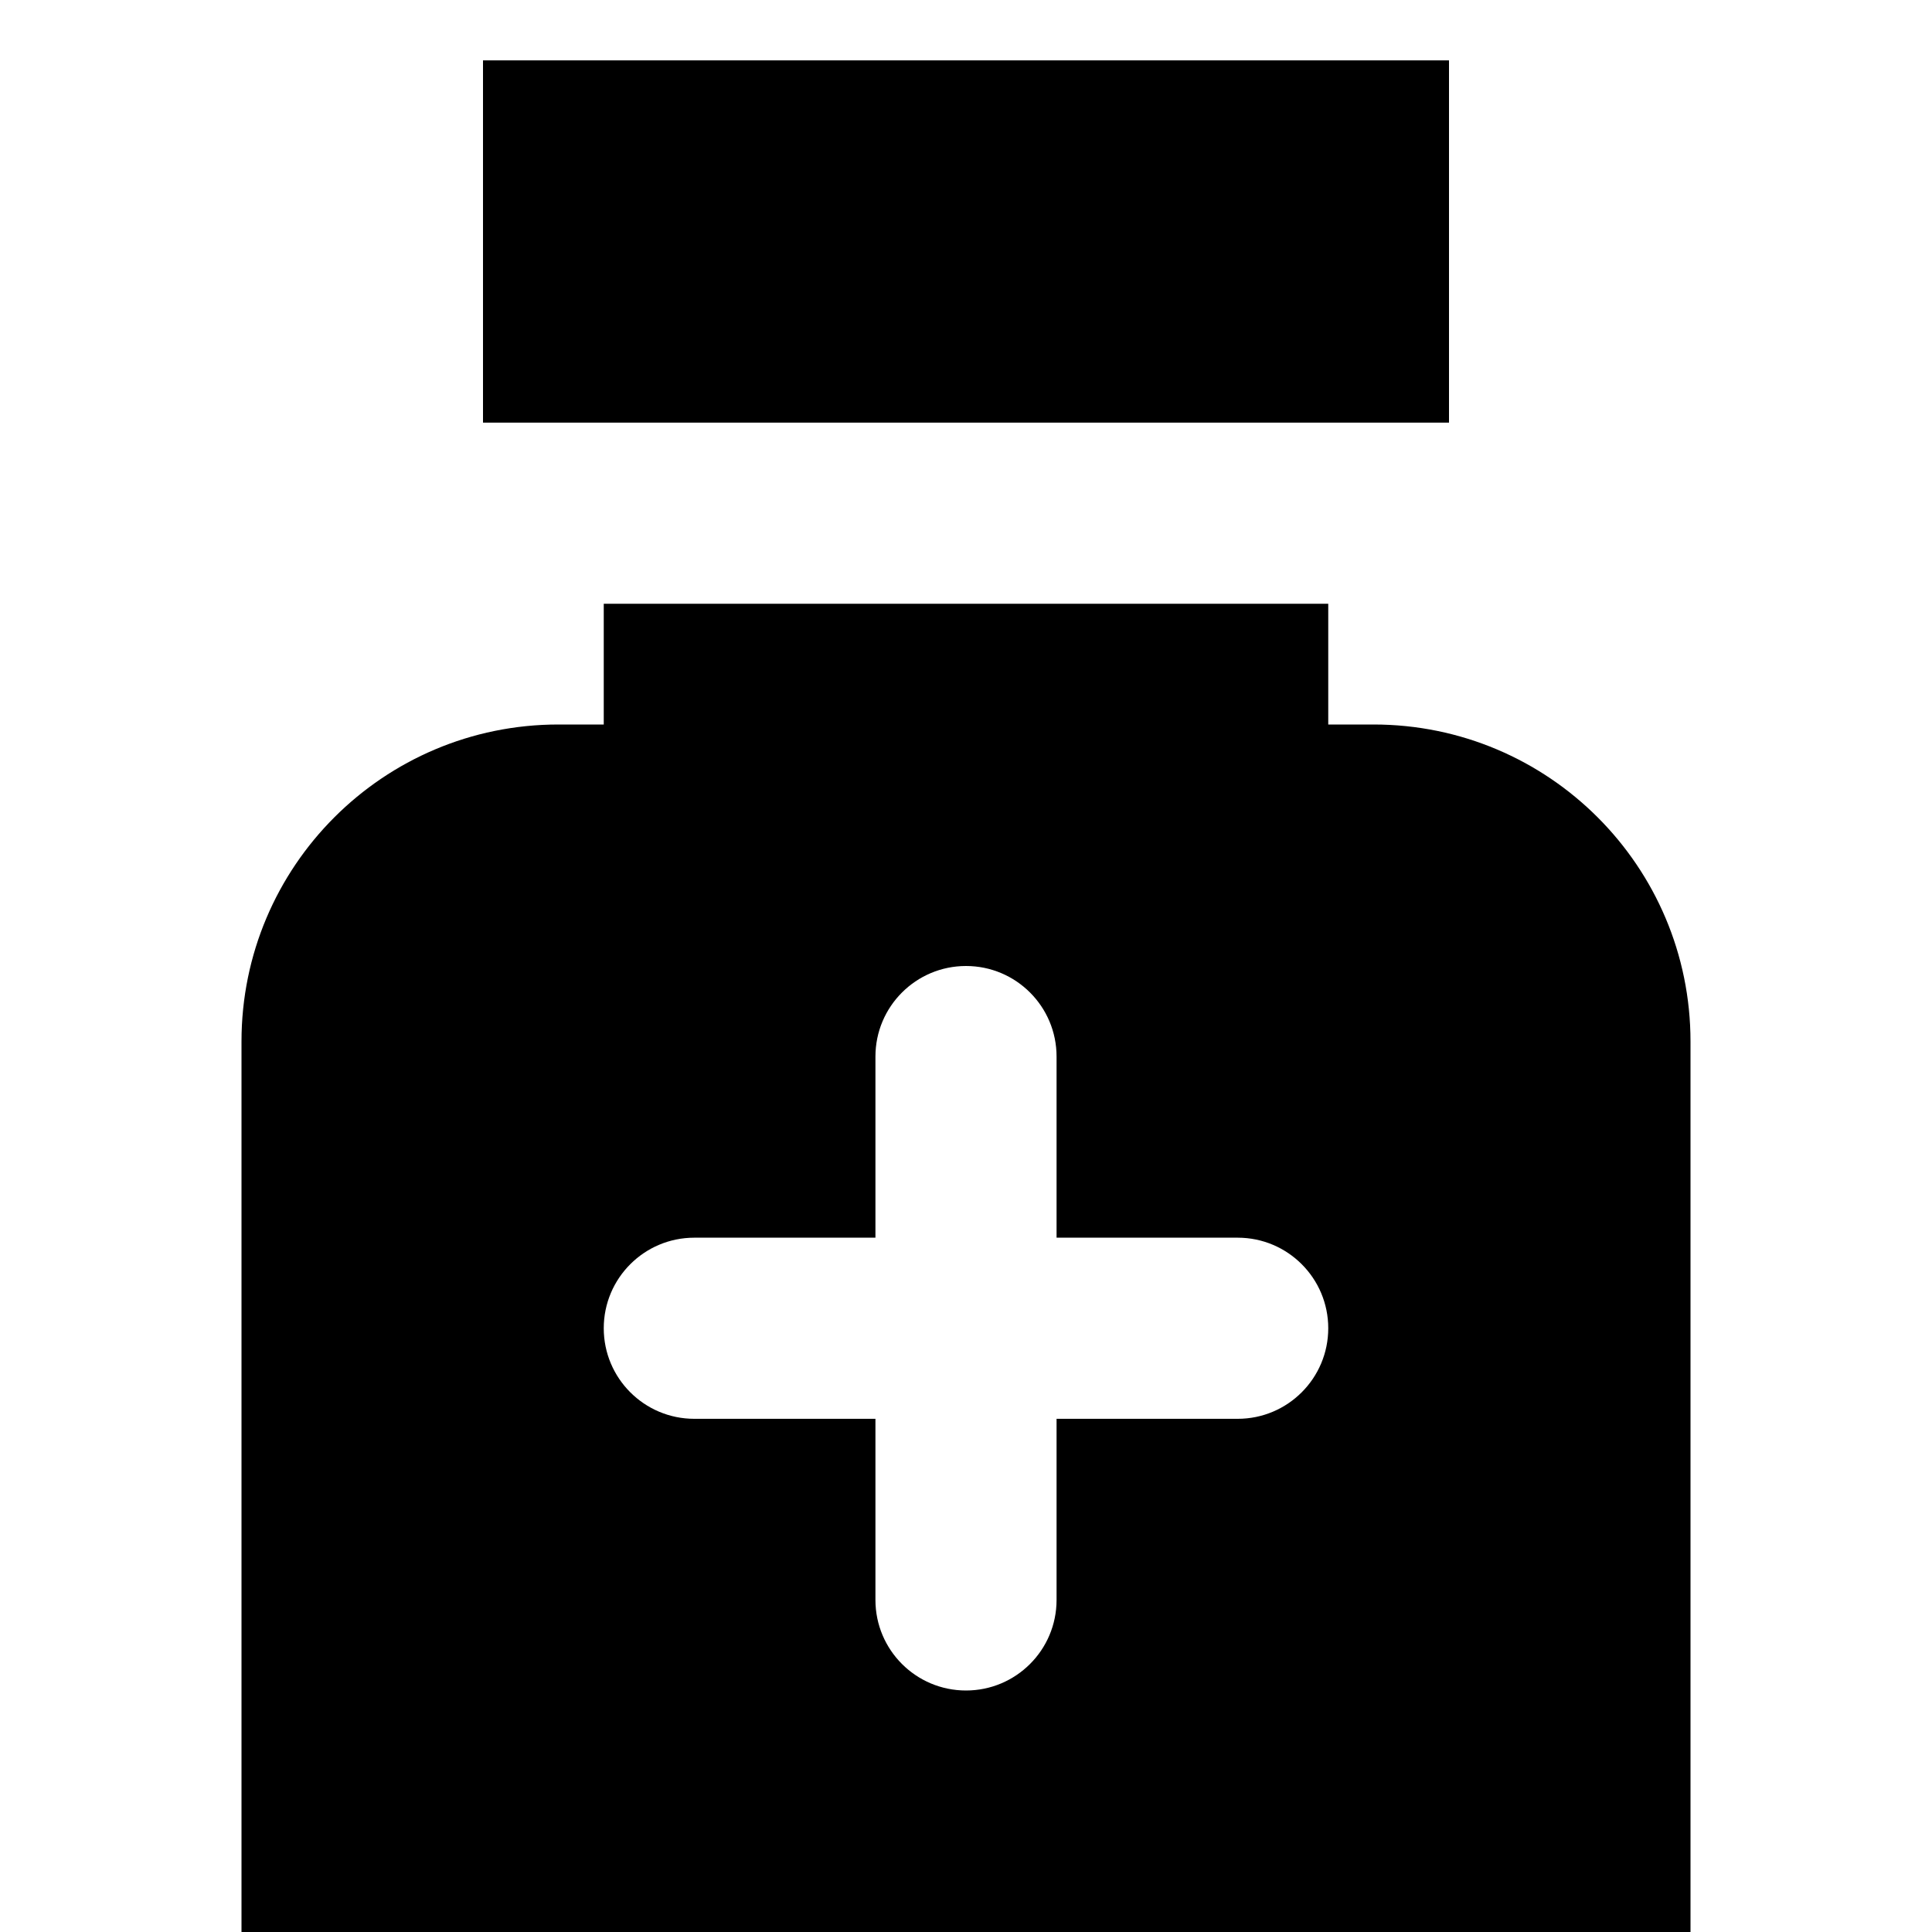 <svg width="256" height="256" viewBox="0 0 256 256" fill="none" xmlns="http://www.w3.org/2000/svg">
<rect x="64" y="8" width="128" height="48" fill="black"/>
<path fill-rule="evenodd" clip-rule="evenodd" d="M176 80H80V96H74C50.804 96 32 114.804 32 138V256H224V138C224 114.804 205.196 96 182 96H176V80ZM128 128C121.373 128 116 133.373 116 140V164H92C85.373 164 80 169.373 80 176C80 182.627 85.373 188 92 188H116V212C116 218.627 121.373 224 128 224C134.627 224 140 218.627 140 212V188H164C170.627 188 176 182.627 176 176C176 169.373 170.627 164 164 164H140V140C140 133.373 134.627 128 128 128Z" fill="black"/>
</svg>
